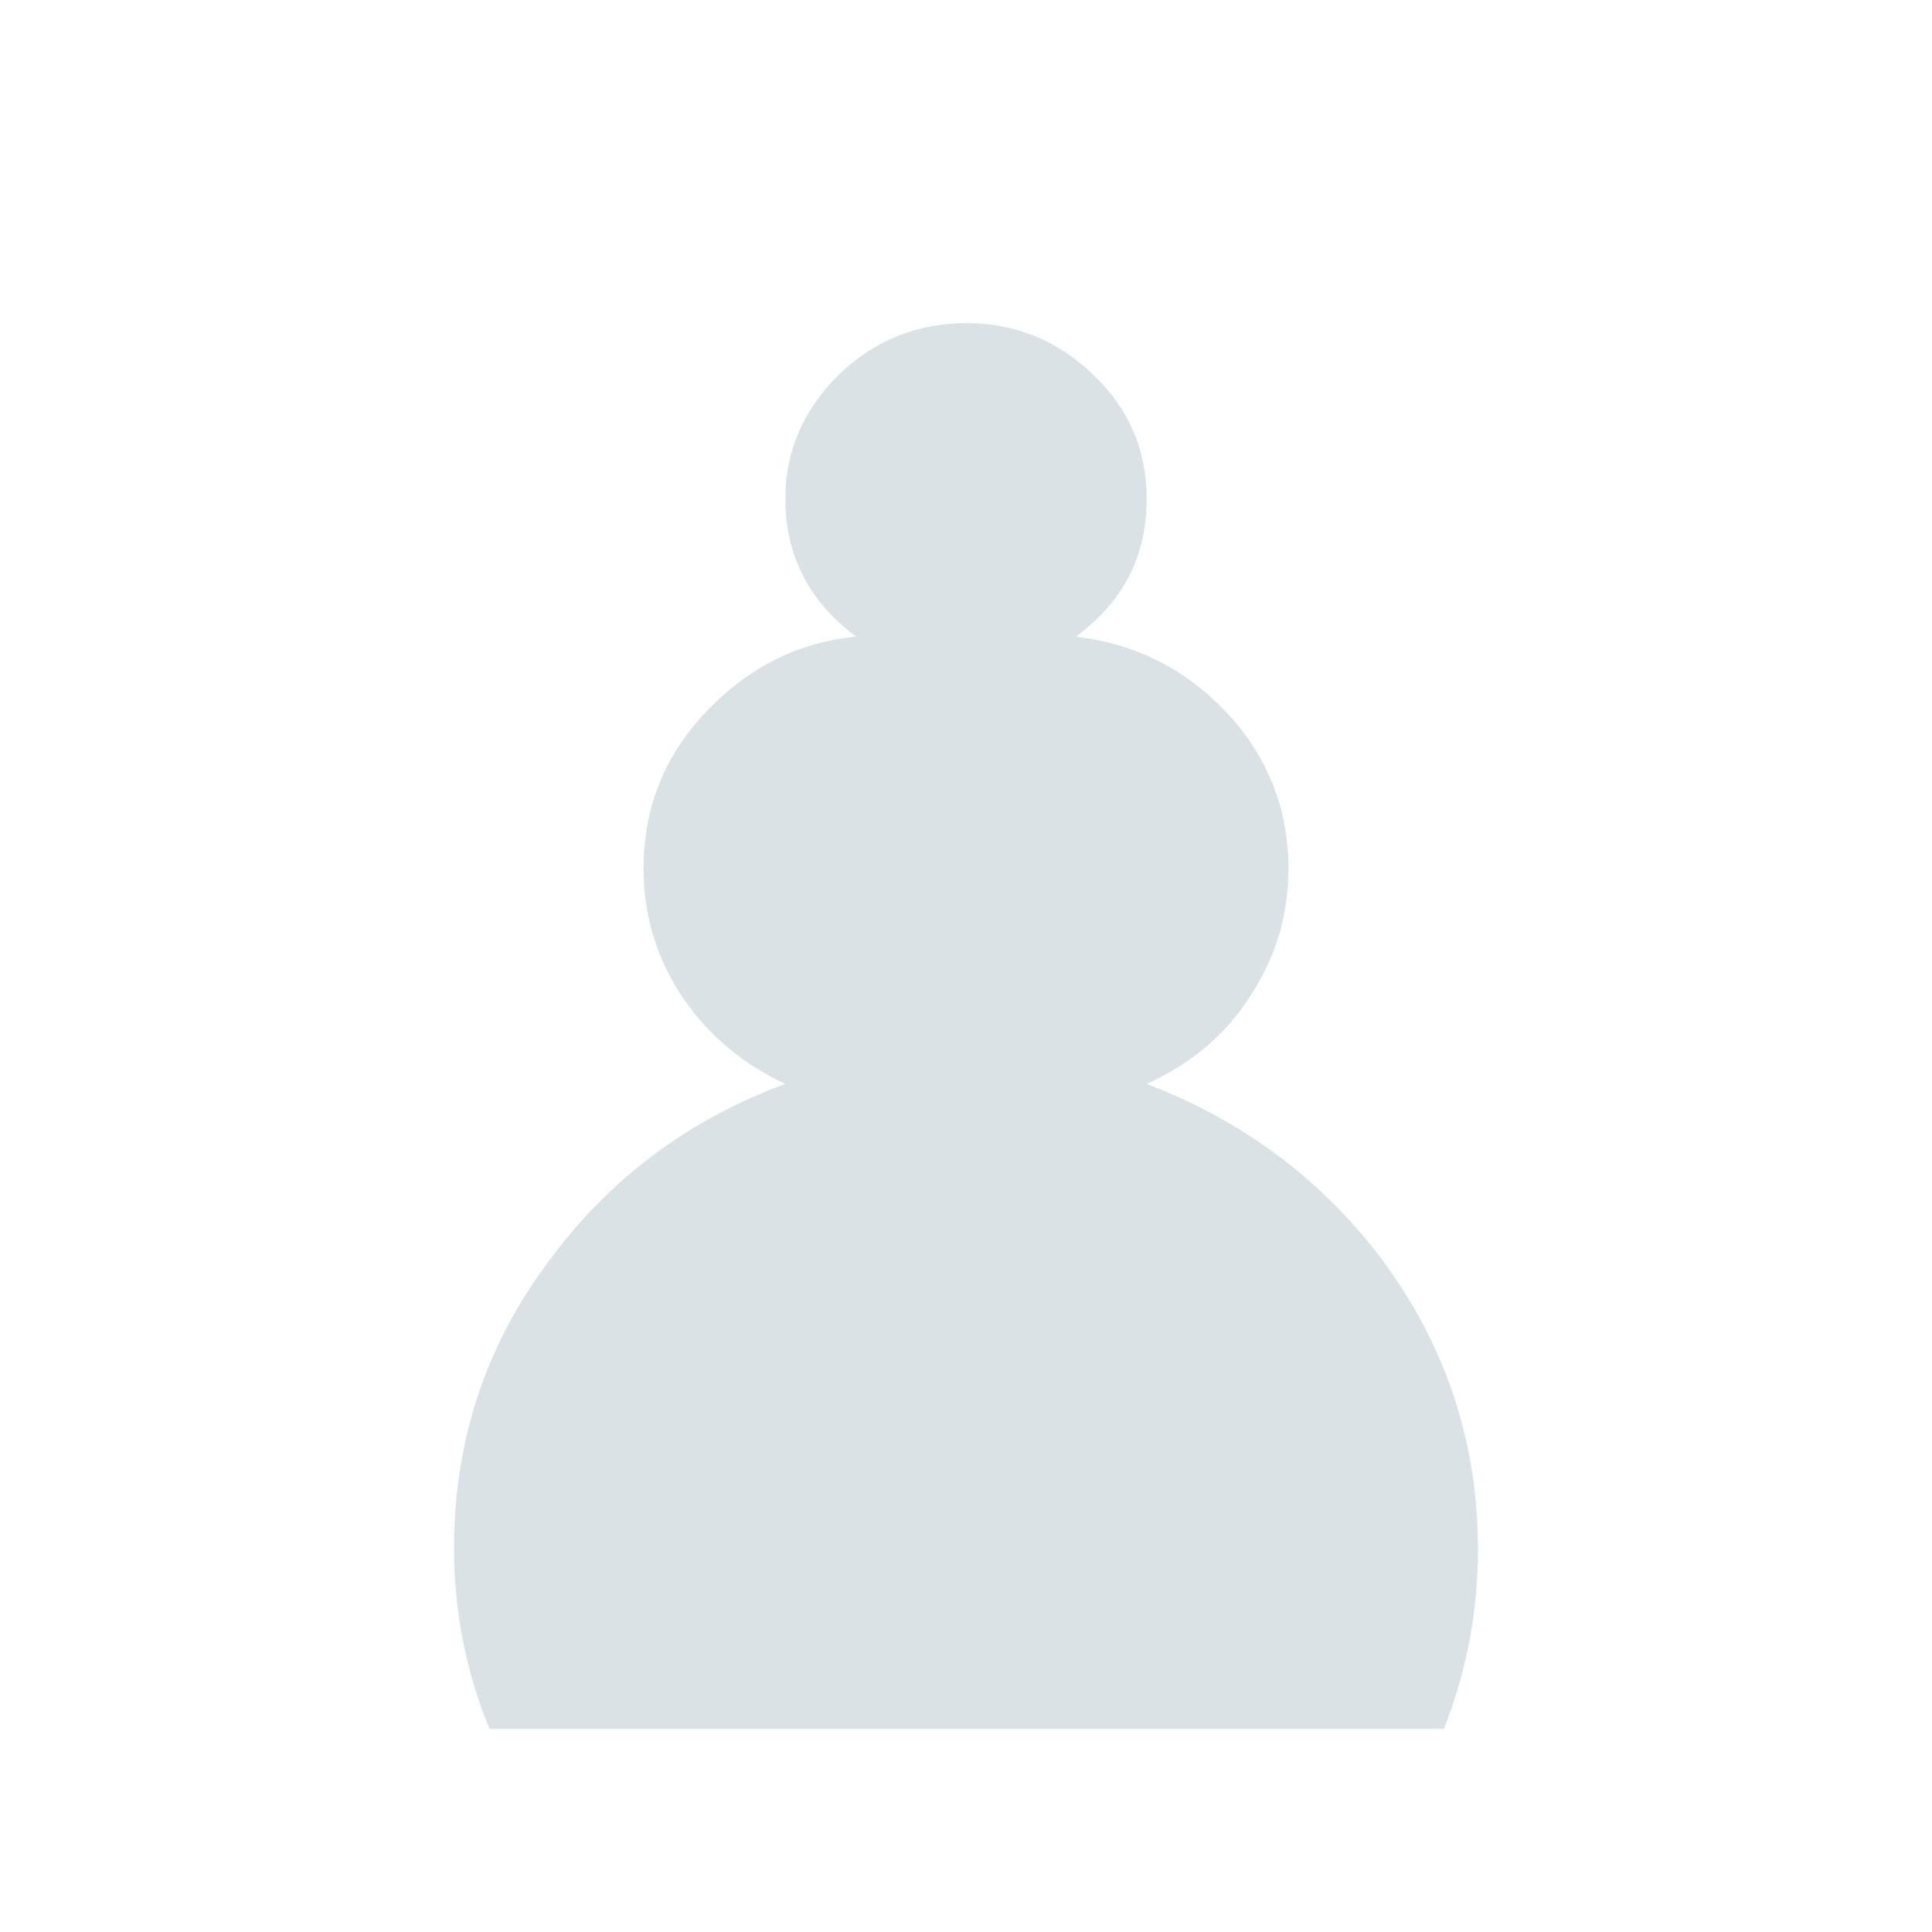 <?xml version="1.0" encoding="utf-8"?>
<!-- Generator: Adobe Illustrator 27.3.1, SVG Export Plug-In . SVG Version: 6.00 Build 0)  -->
<svg version="1.1"
	 id="Layer_1" text-rendering="geometricPrecision" shape-rendering="geometricPrecision" image-rendering="optimizeQuality"
	 xmlns="http://www.w3.org/2000/svg" xmlns:xlink="http://www.w3.org/1999/xlink" x="0px" y="0px" viewBox="0 0 141.7 141.7"
	 style="enable-background:new 0 0 141.7 141.7;" xml:space="preserve">
<style type="text/css">
	.st0{fill-rule:evenodd;clip-rule:evenodd;fill:#DAE2E5;}
</style>
<path class="st0" d="M70.9,126.8h-35c-1.7-4.1-2.6-8.6-2.6-13.2c0-7.7,2.2-14.7,6.8-20.9c4.5-6.2,10.4-10.6,17.5-13.2
	c-3-1.4-5.6-3.5-7.5-6.3c-1.9-2.8-2.9-6-2.9-9.5c0-4.4,1.5-8.2,4.5-11.4c3-3.2,6.7-5.2,11.1-5.6c-3.5-2.6-5.2-6-5.2-10.1
	c0-3.5,1.3-6.5,3.9-9.1c2.6-2.5,5.7-3.8,9.4-3.8c3.6,0,6.7,1.3,9.3,3.8c2.6,2.5,3.9,5.5,3.9,9.1c0,4.2-1.7,7.5-5.2,10.1
	c4.4,0.5,8.1,2.4,11.1,5.6c3,3.2,4.5,7.1,4.5,11.4c0,3.5-1,6.7-2.9,9.5c-1.8,2.8-4.4,4.9-7.5,6.3c7.1,2.7,13,7.1,17.5,13.2
	c4.5,6.2,6.8,13.2,6.8,20.9c0,4.5-0.8,8.9-2.5,13.2L70.9,126.8z"/>
</svg>
